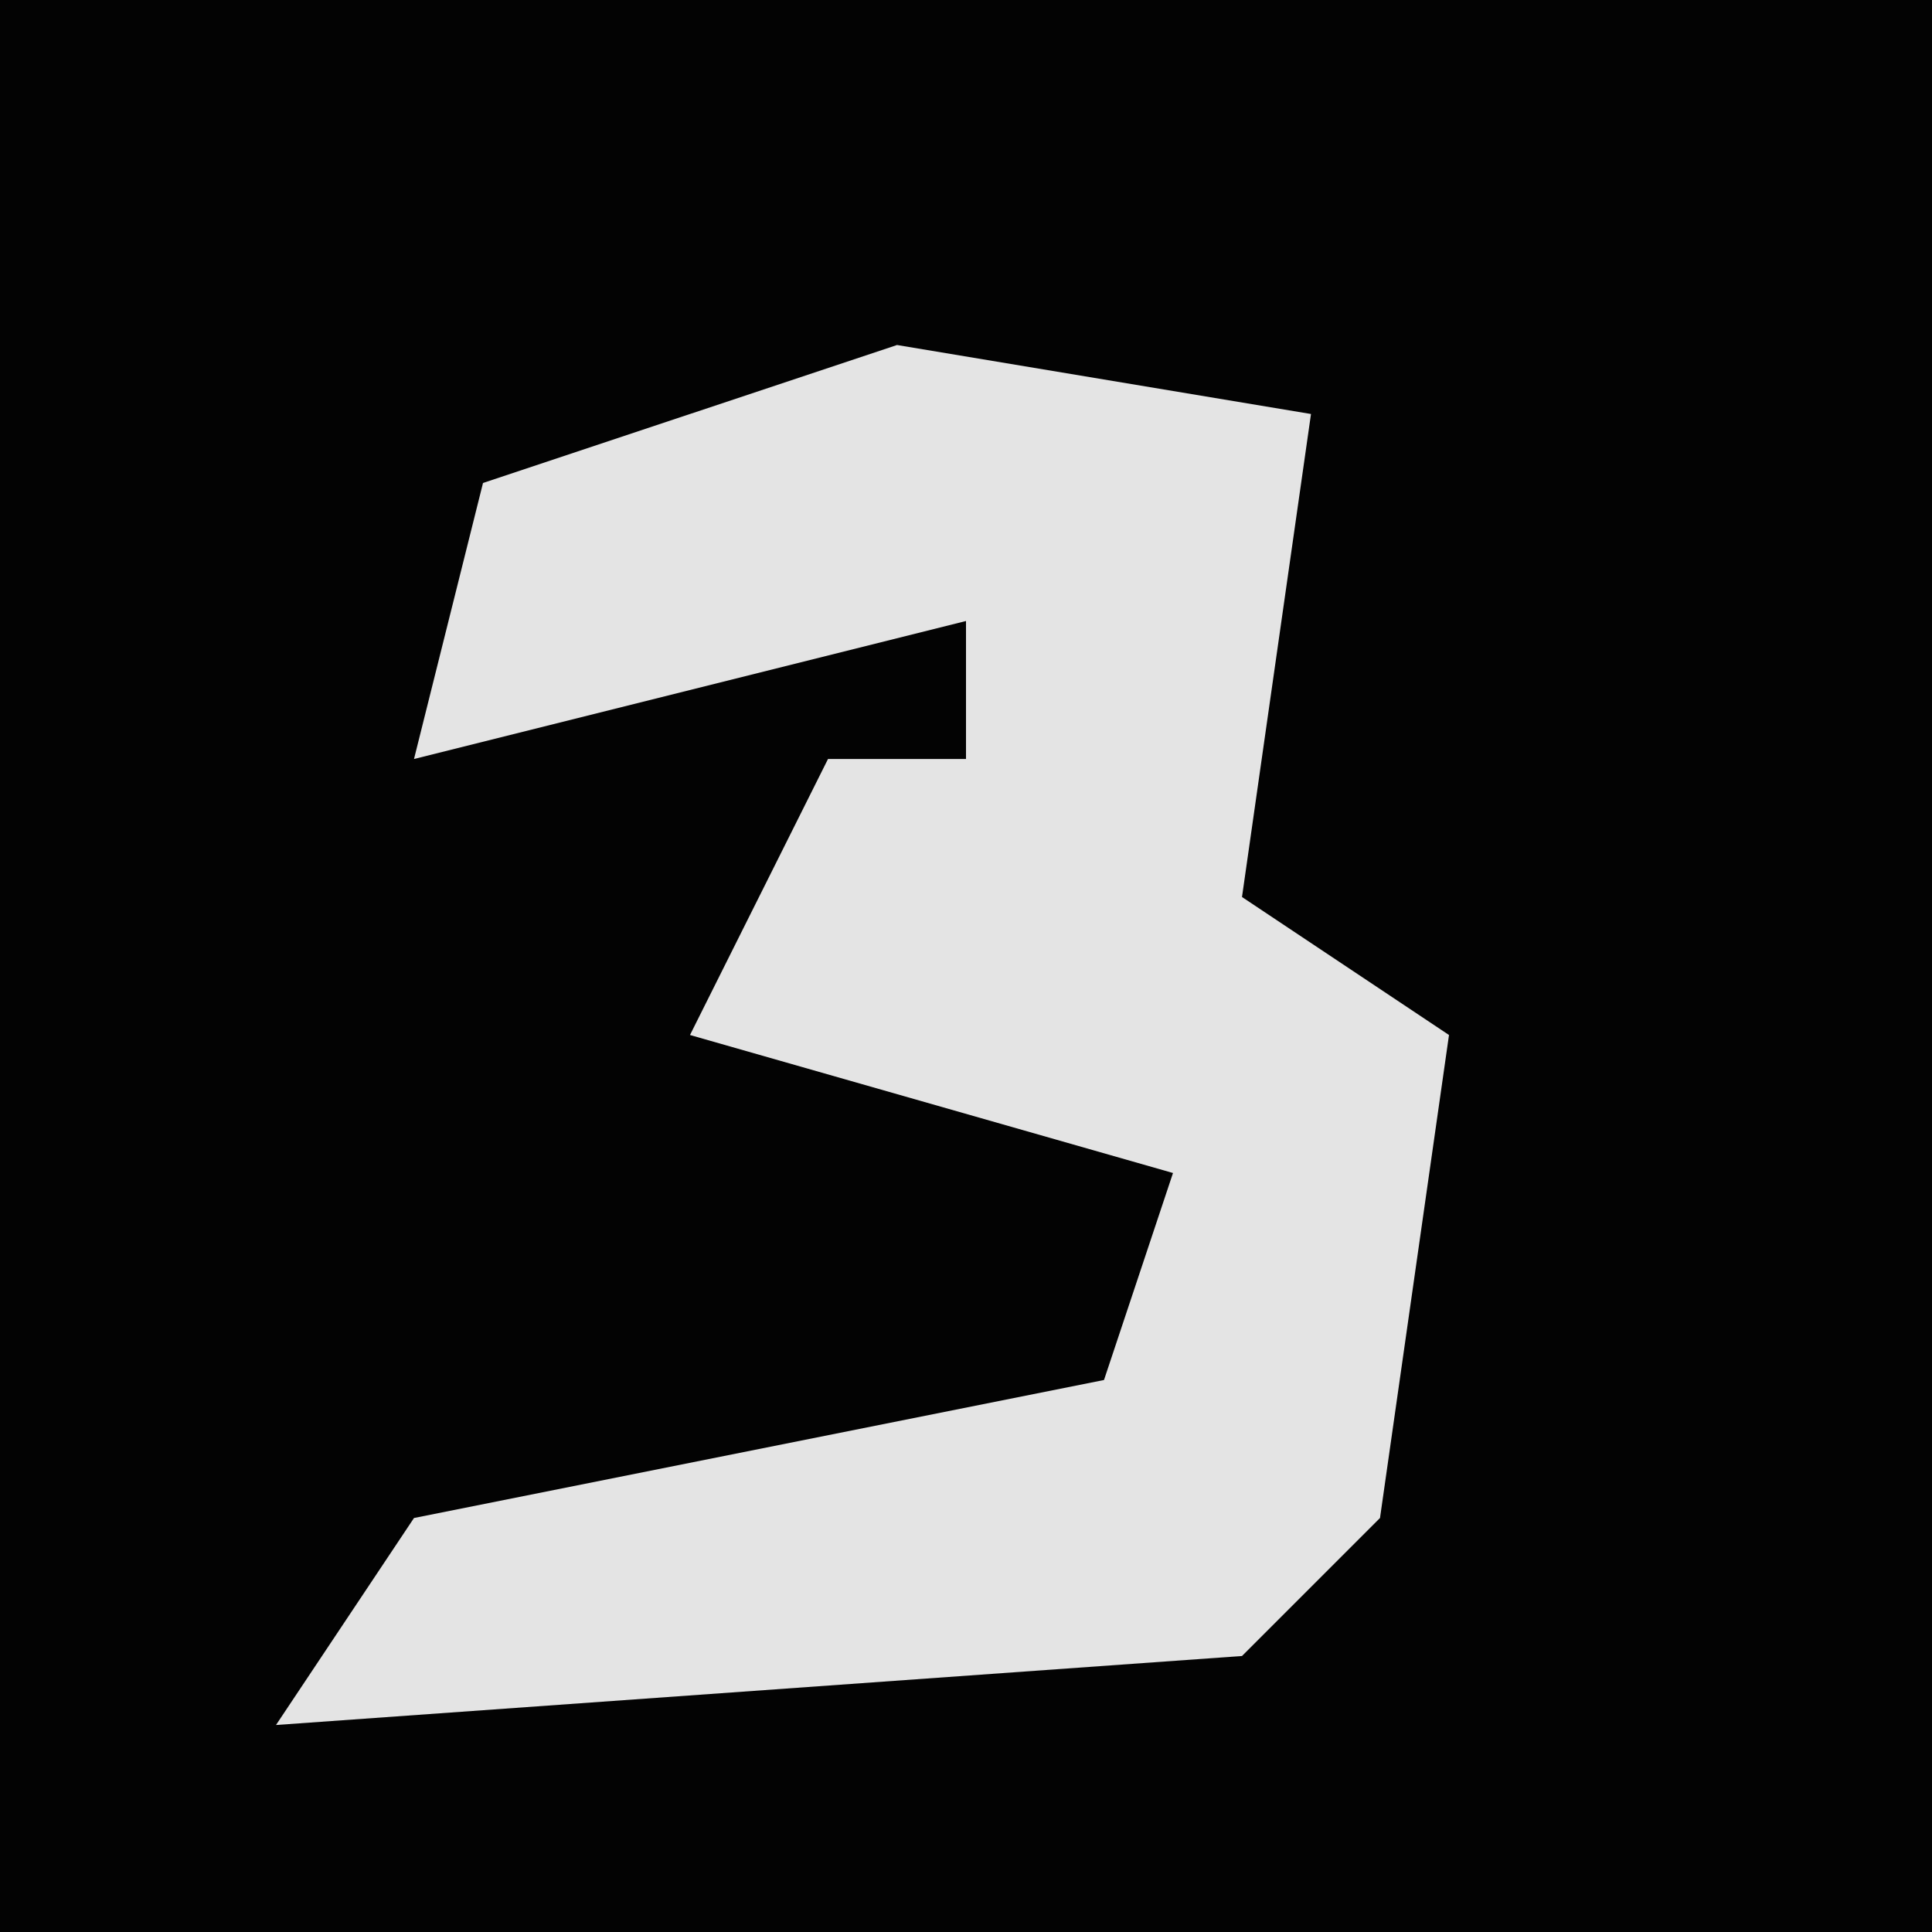 <?xml version="1.0" encoding="UTF-8"?>
<svg version="1.1" xmlns="http://www.w3.org/2000/svg" width="28" height="28">
<path d="M0,0 L28,0 L28,28 L0,28 Z " fill="#030303" transform="translate(0,0)"/>
<path d="M0,0 L6,1 L5,8 L8,10 L7,17 L5,19 L-9,20 L-7,17 L3,15 L4,12 L-3,10 L-1,6 L1,6 L1,4 L-7,6 L-6,2 Z " fill="#E4E4E4" transform="translate(13,5)"/>
</svg>
